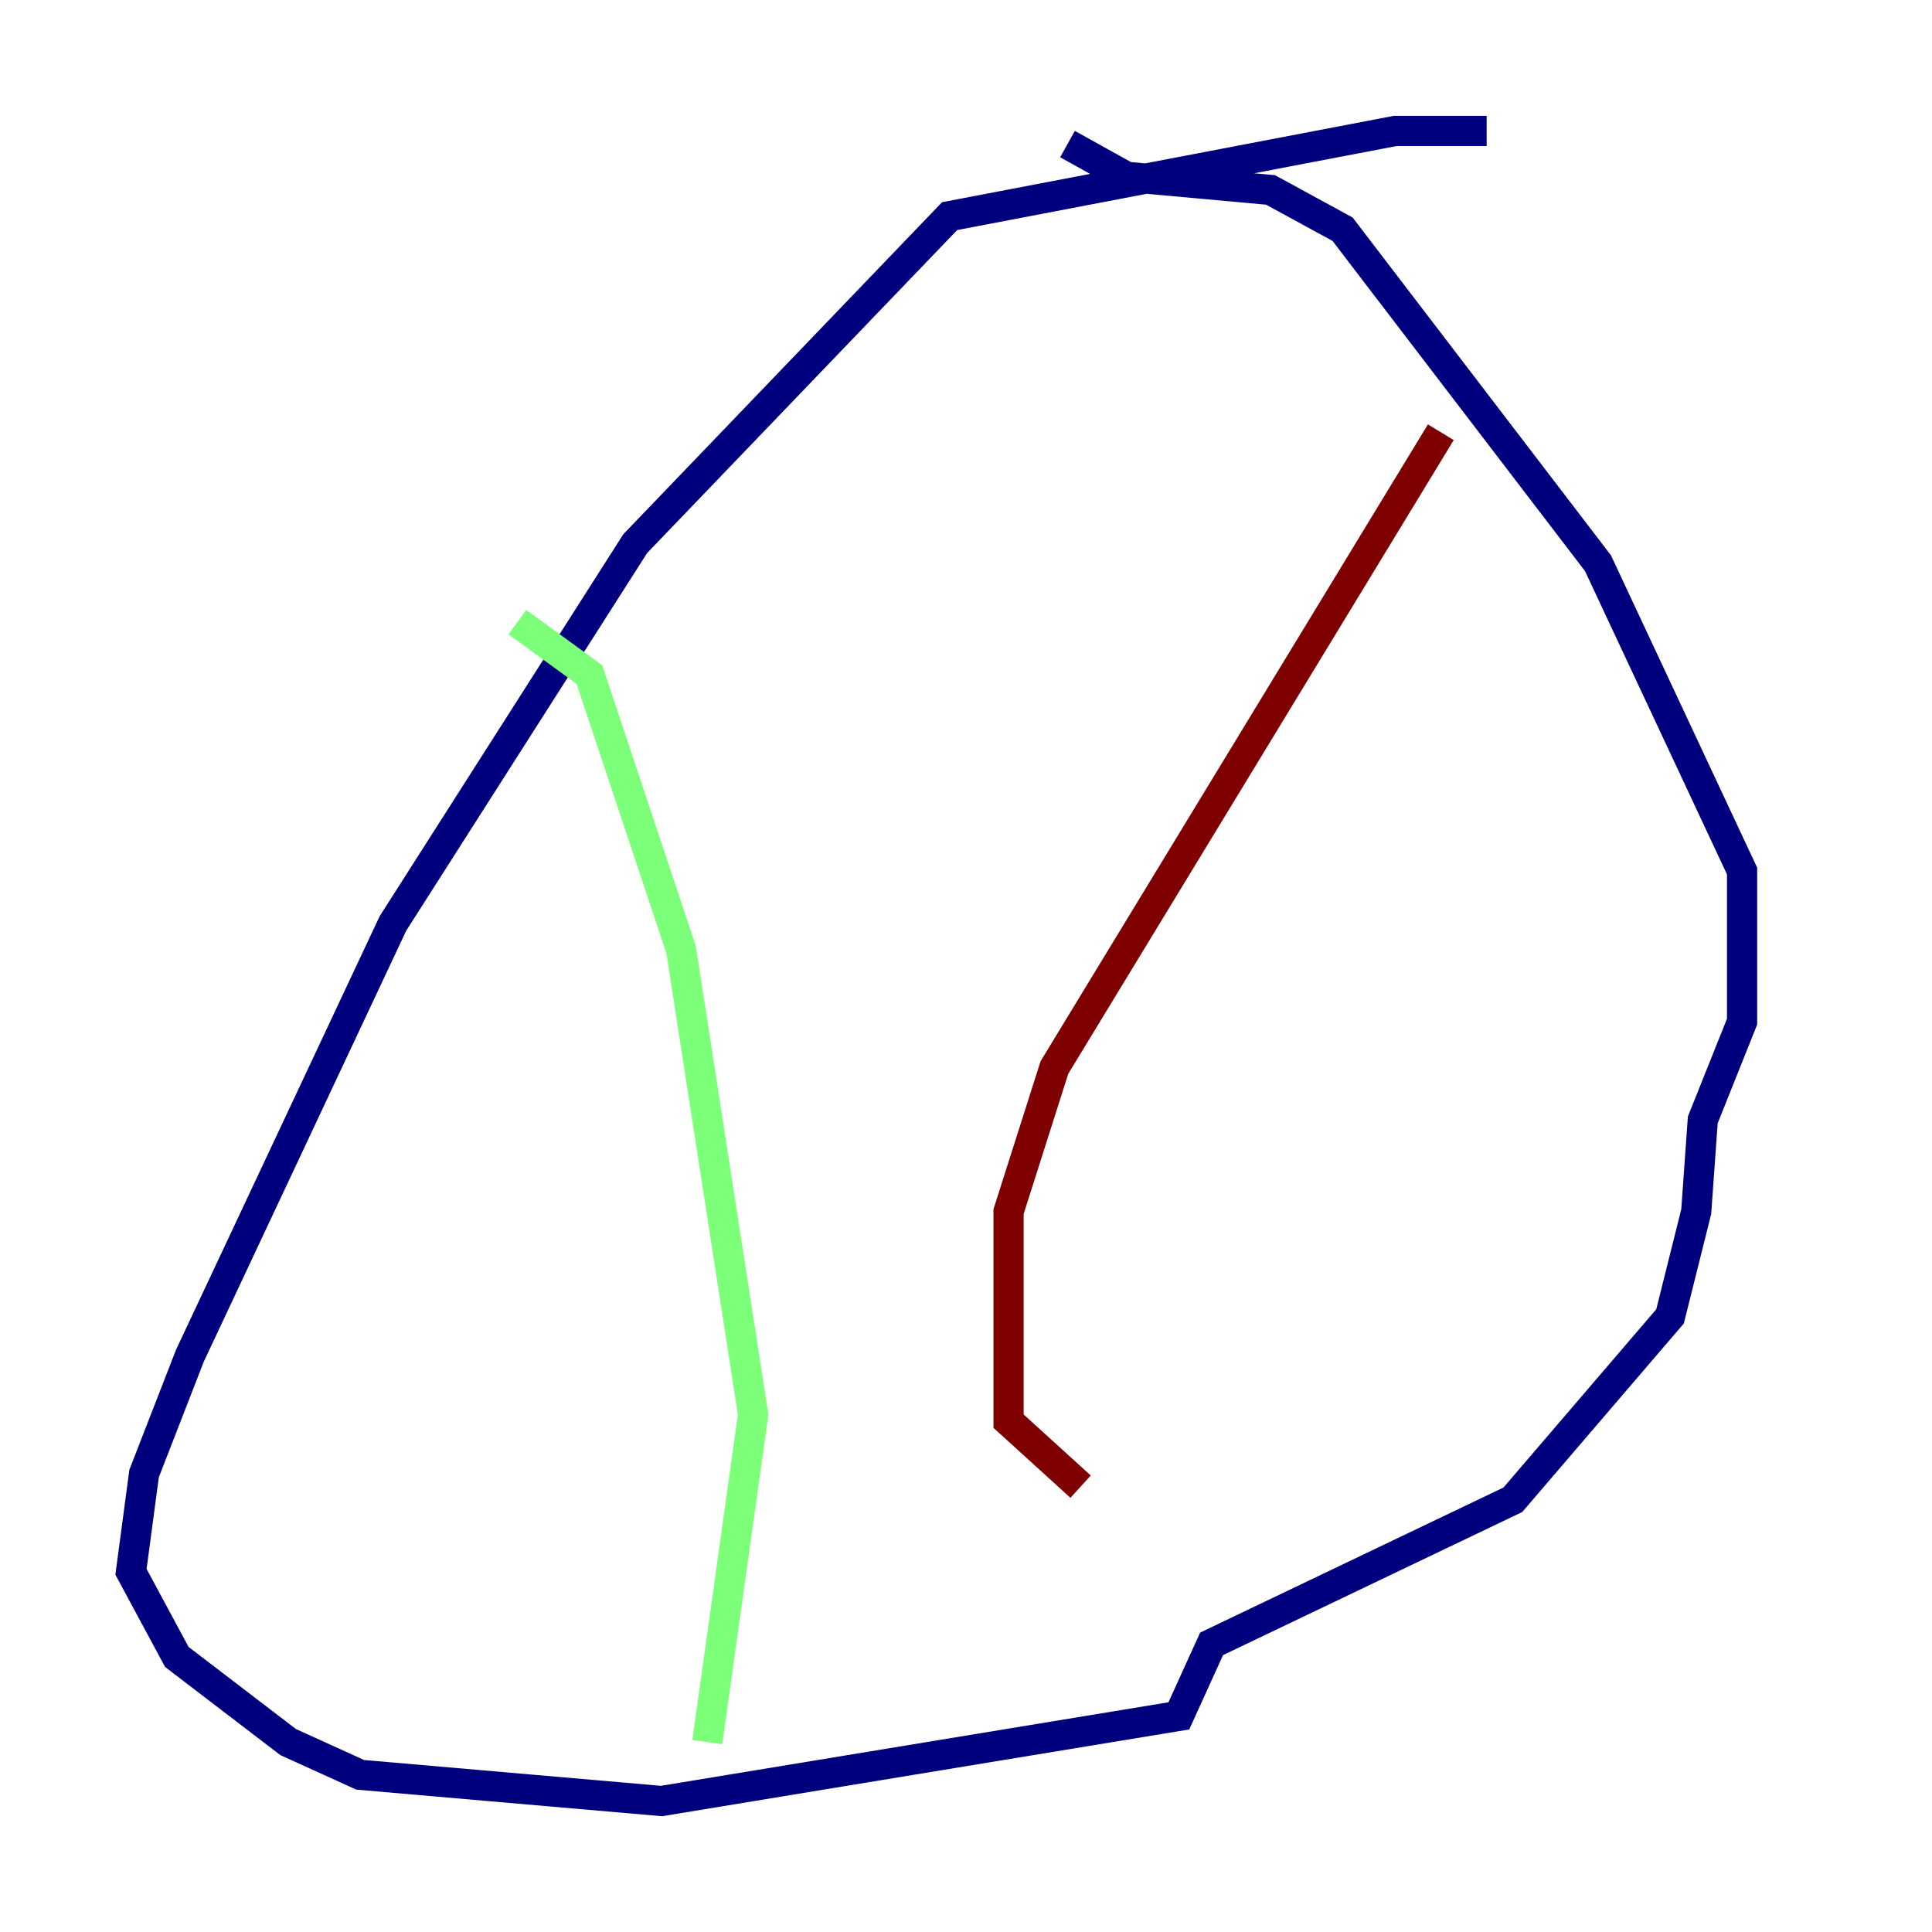 <?xml version="1.0" encoding="utf-8" ?>
<svg baseProfile="tiny" height="128" version="1.2" viewBox="0,0,128,128" width="128" xmlns="http://www.w3.org/2000/svg" xmlns:ev="http://www.w3.org/2001/xml-events" xmlns:xlink="http://www.w3.org/1999/xlink"><defs /><polyline fill="none" points="98.495,8.678 92.42,8.678 62.915,14.319 42.088,36.014 26.034,61.18 12.583,89.817 9.546,97.627 8.678,104.136 11.715,109.776 19.091,115.417 23.864,117.586 43.824,119.322 78.102,113.681 80.271,108.909 100.231,99.363 110.644,87.214 112.38,80.271 112.814,74.197 115.417,67.688 115.417,57.709 105.871,37.315 88.949,15.186 84.176,12.583 74.63,11.715 70.725,9.546" stroke="#00007f" stroke-width="2" /><polyline fill="none" points="34.278,41.22 39.051,44.691 45.125,62.915 49.898,93.722 46.861,115.417" stroke="#7cff79" stroke-width="2" /><polyline fill="none" points="95.458,28.637 69.858,70.725 66.82,80.271 66.82,94.156 71.593,98.495" stroke="#7f0000" stroke-width="2" /></svg>